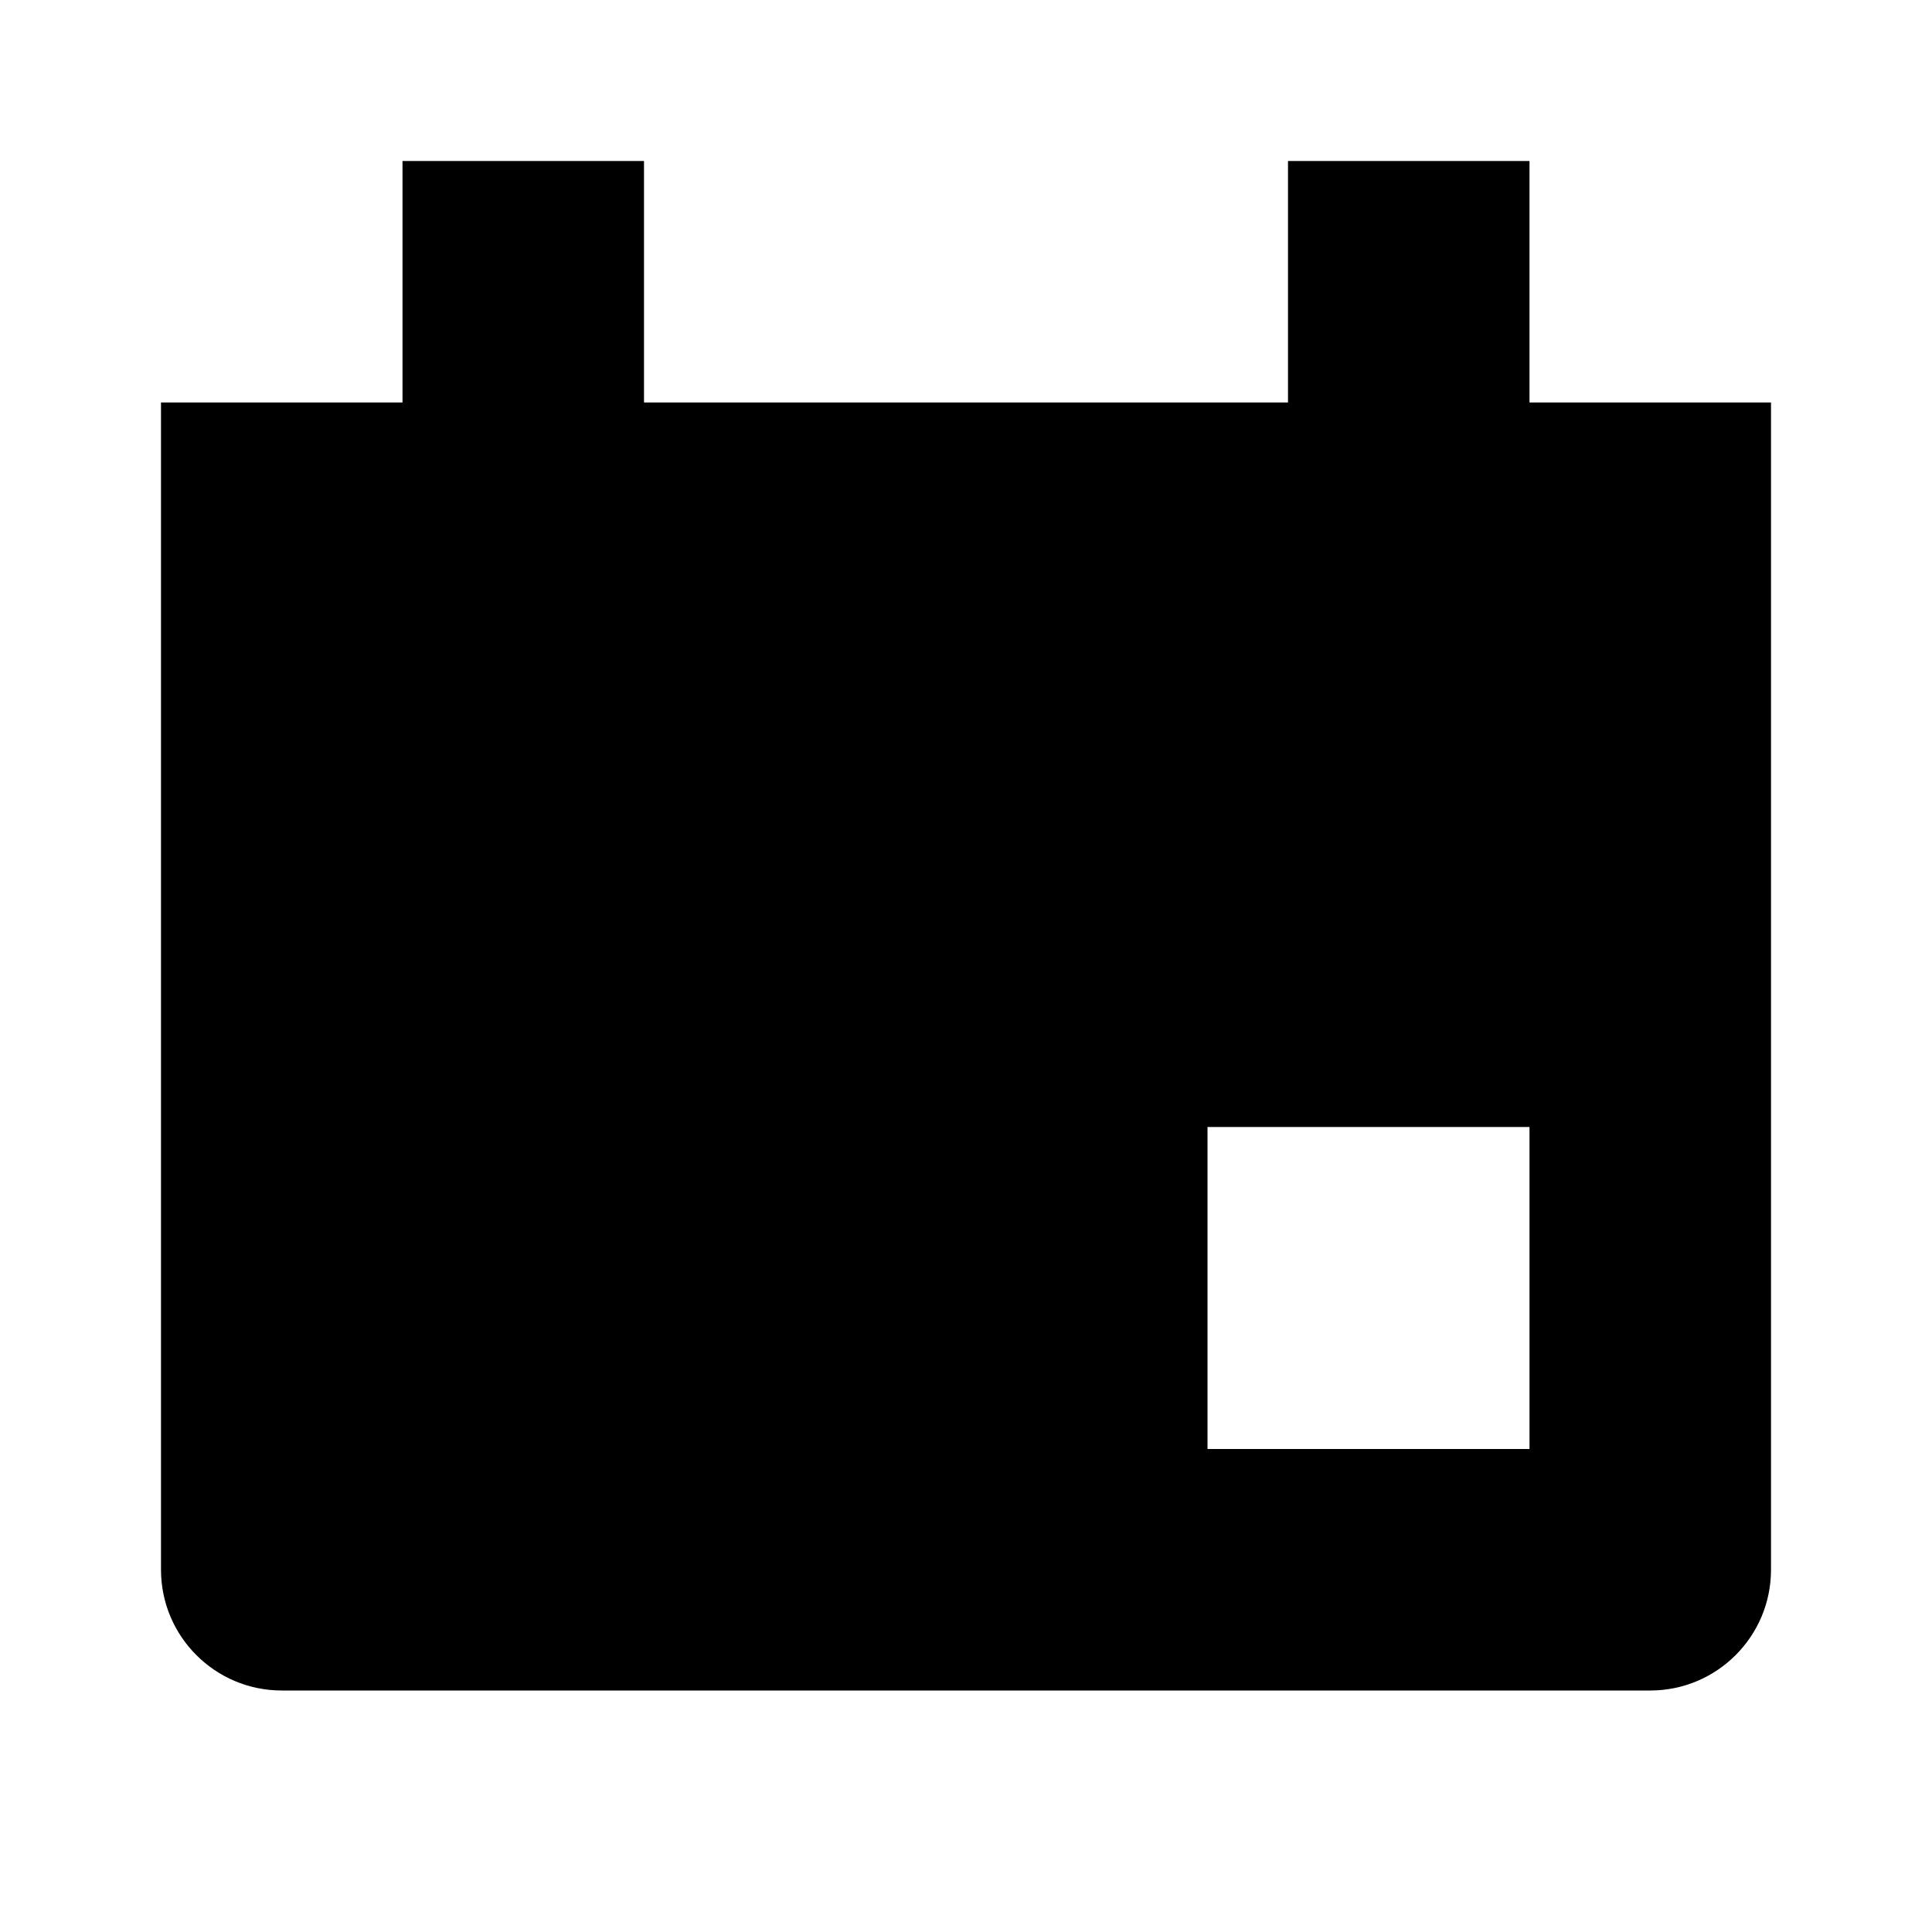 <svg xmlns="http://www.w3.org/2000/svg" width="24" height="24" viewBox="0 0 24 24" fill="none"><rect width="24" height="24" fill="none"/>
<path fill-rule="evenodd" clip-rule="evenodd" d="M8 5V2H5L5 5H2V19.5C2 20.328 2.672 21 3.5 21H20.5C21.328 21 22 20.328 22 19.5V5H19V2H16V5H8ZM19 14H15V18H19V14Z" fill="#000000"/>
</svg>
